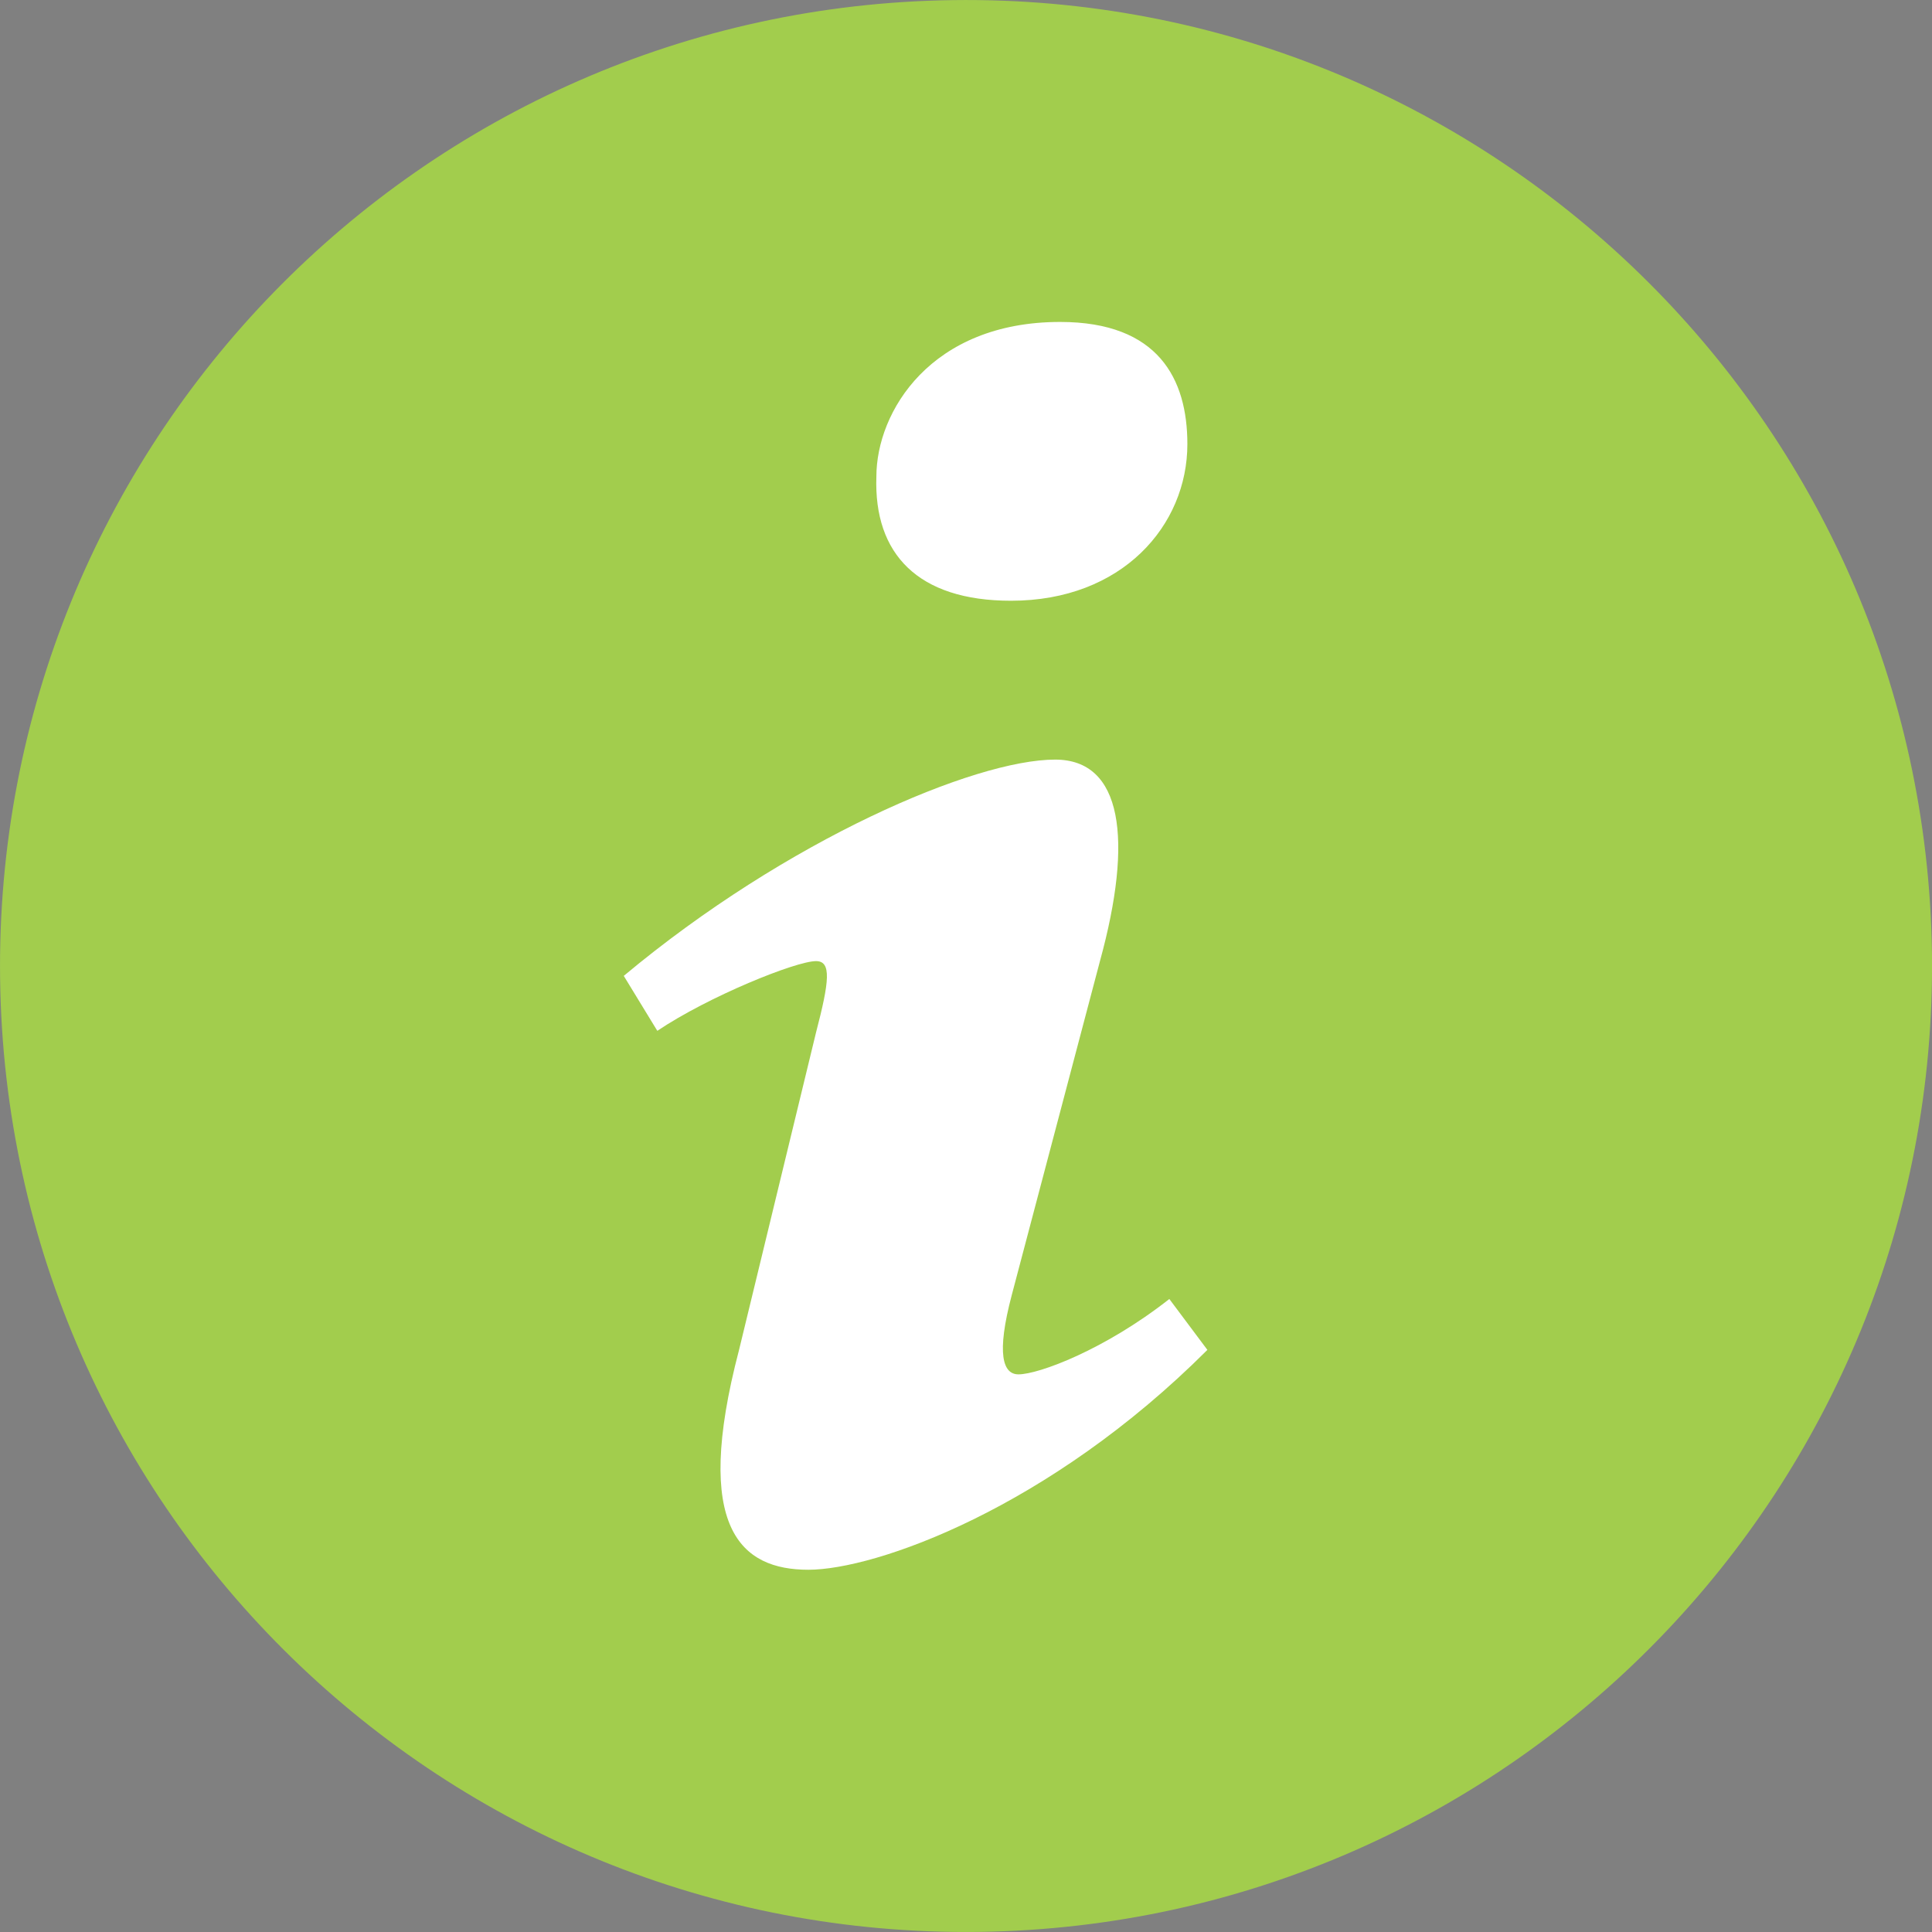 <!-- Generator: Adobe Illustrator 19.1.0, SVG Export Plug-In  -->
<svg version="1.1"
	 xmlns="http://www.w3.org/2000/svg" xmlns:xlink="http://www.w3.org/1999/xlink" xmlns:a="http://ns.adobe.com/AdobeSVGViewerExtensions/3.0/"
	 x="0px" y="0px" width="36px" height="36px" viewBox="0 0 36 36" style="enable-background:new 0 0 36 36;" xml:space="preserve">
<rect x="0" y="0" width="36" height="36" fill="#808080" stroke="none"/>
<style type="text/css">
	.st0{fill:#A2CD4D;}
	.st1{fill:#FFFFFF;}
</style>
<defs>
</defs>
<g>
	<path class="st0" d="M17.759,0.002C7.82,0.133-0.13,8.301,0.002,18.243C0.133,28.178,8.3,36.13,18.241,35.998
		c9.937-0.134,17.889-8.301,17.758-18.241C35.864,7.82,27.698-0.132,17.759,0.002L17.759,0.002z"/>
	<path class="st1" d="M19.754,5.999c1.83,0,2.371,1.062,2.371,2.276c0,1.517-1.215,2.919-3.286,2.919
		c-1.733,0-2.559-0.871-2.509-2.312C16.33,7.669,17.347,5.999,19.754,5.999L19.754,5.999z"/>
	<path class="st1" d="M15.063,29.25c-1.25,0-2.167-0.759-1.292-4.096l1.435-5.917c0.248-0.95,0.291-1.328,0-1.328
		c-0.375,0-1.999,0.655-2.958,1.299l-0.625-1.024c3.041-2.54,6.54-4.03,8.038-4.03c1.252,0,1.46,1.479,0.835,3.755l-1.643,6.221
		c-0.291,1.101-0.166,1.479,0.124,1.479c0.376,0,1.605-0.456,2.812-1.404l0.709,0.948C19.542,28.109,16.313,29.25,15.063,29.25
		L15.063,29.25z"/>
	<path d="M15.063,29.25"/>
</g>
</svg>